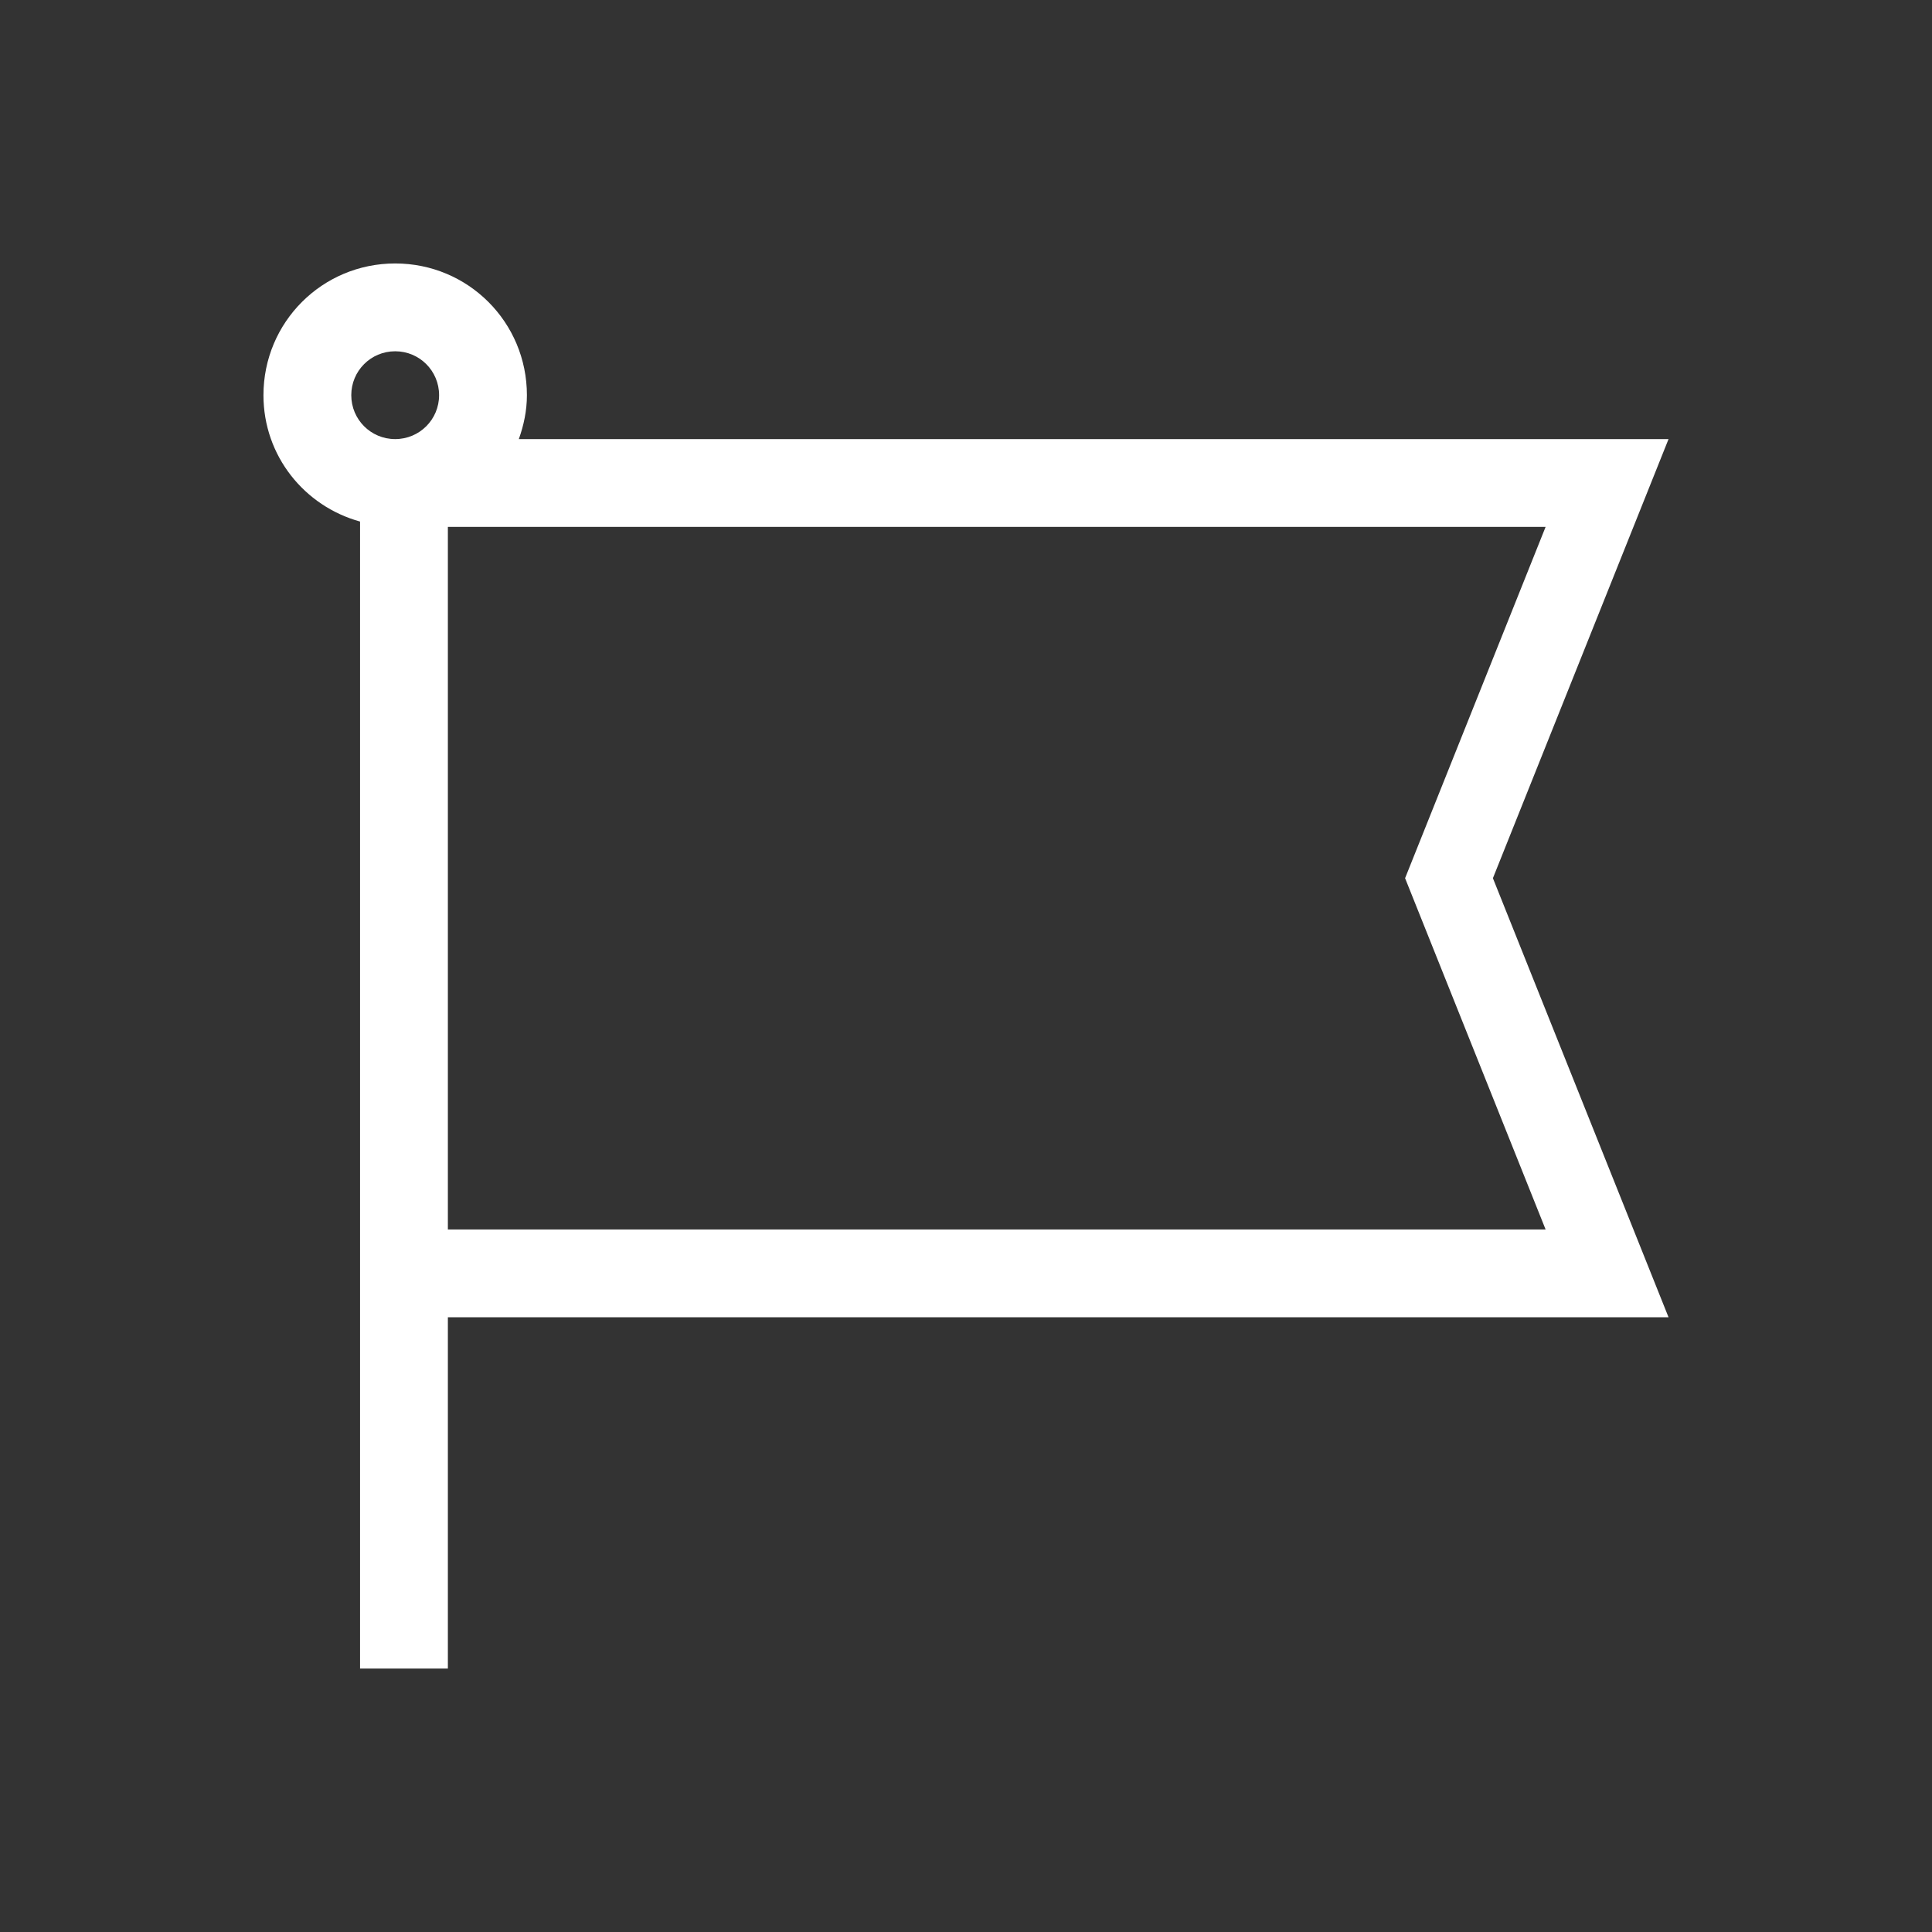 <svg xmlns="http://www.w3.org/2000/svg" xmlns:svg="http://www.w3.org/2000/svg" id="svg4359" width="22" height="22" version="1.1"><rect width="100%" height="100%" fill="#333333" stroke="none"/><g id="layer1" transform="translate(0,-26)"><path id="rect4164" fill="#fff" fill-opacity="1" stroke="none" d="M 4.5,3 C 3.669,3 3,3.669 3,4.5 3,5.191 3.466,5.764 4.1,5.939 l 0,9.061 0,4 1,0 0,-4 L 18,15 19,15 17,10 19,5 18,5 5.908,5 C 5.964,4.843 6,4.677 6,4.5 6,3.669 5.331,3 4.5,3 Z m 0,1 C 4.777,4 5,4.223 5,4.5 5,4.777 4.777,5 4.5,5 4.223,5 4,4.777 4,4.5 4,4.223 4.223,4 4.5,4 Z M 5.1,6 17.6,6 16,10 17.6,14 5.1,14 Z" opacity="1" transform="translate(0,26)"/></g></svg>